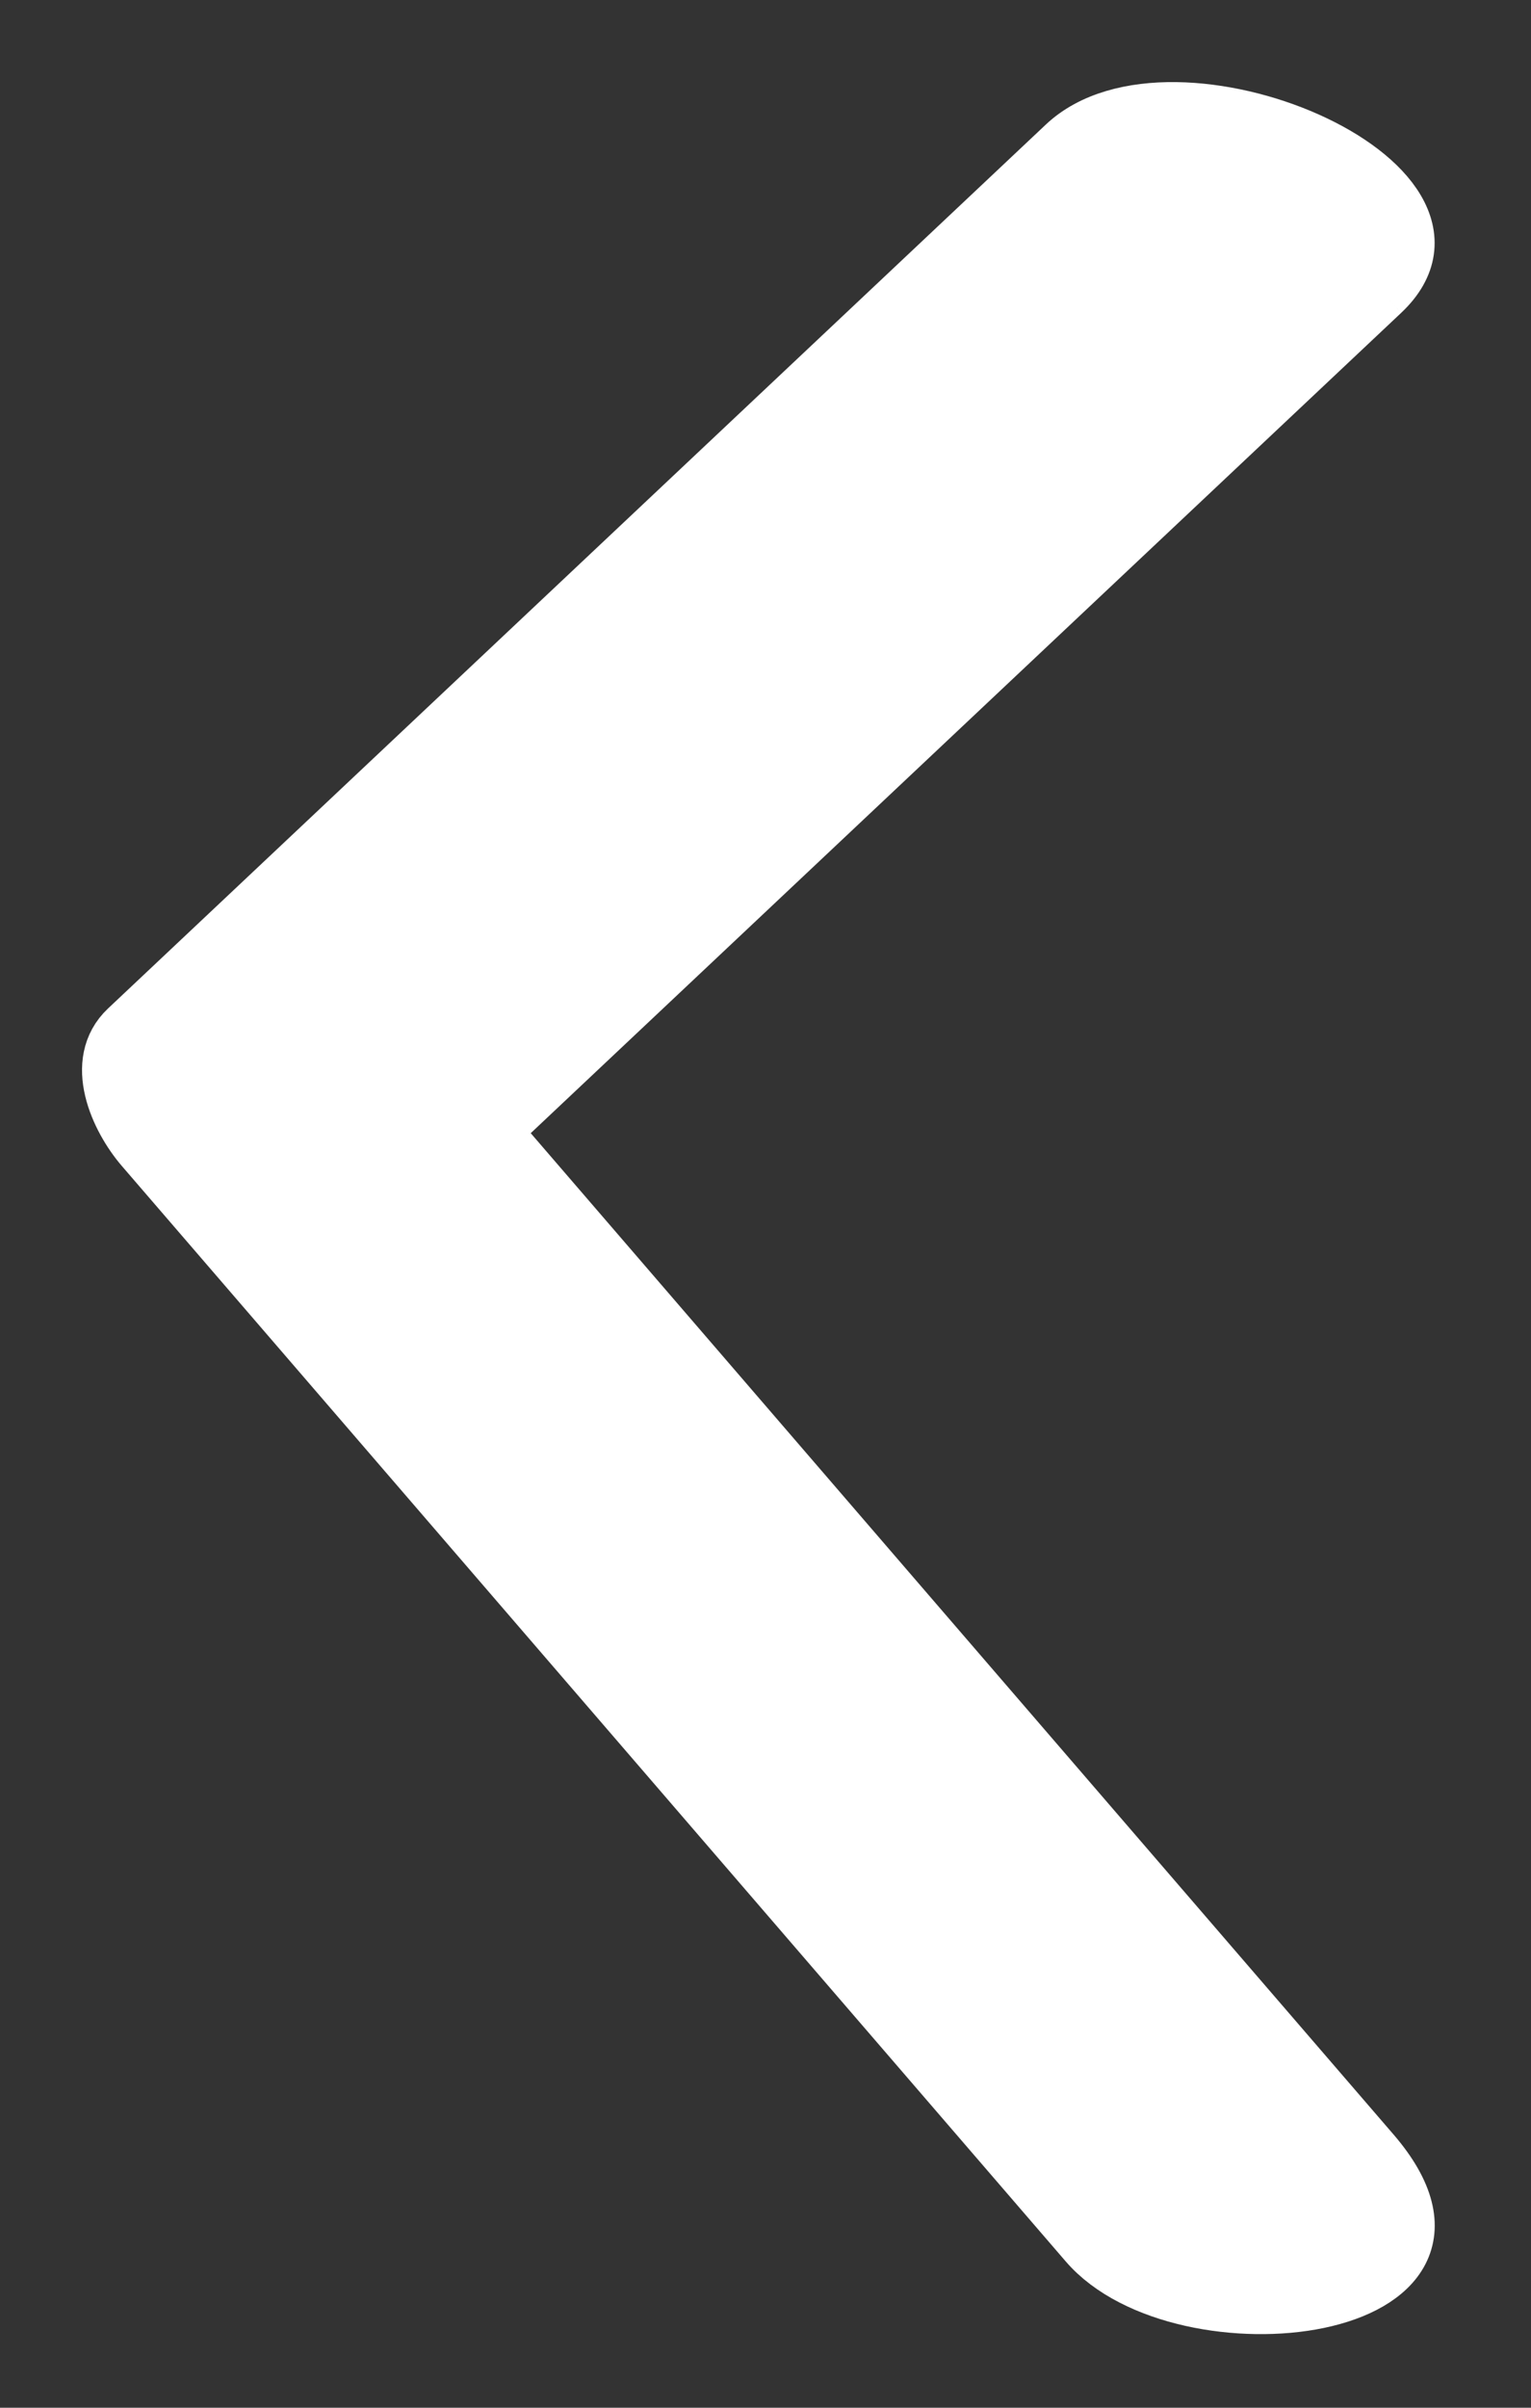 <?xml version="1.0" encoding="UTF-8"?>
<svg width="14px" height="22px" viewBox="0 0 14 22" version="1.1" xmlns="http://www.w3.org/2000/svg" xmlns:xlink="http://www.w3.org/1999/xlink">
    <rect x="0" y="0" width="14" height="22" fill="#333333" stroke="none"/>
    <!-- Generator: Sketch 53.1 (72631) - https://sketchapp.com -->
    <title>Fill 1</title>
    <desc>Created with Sketch.</desc>
    <g id="Page-1" stroke="none" stroke-width="1" fill="none" fill-rule="evenodd">
        <g id="desktop-homepage" transform="translate(-18, -509)" fill="#FFFFFF" stroke="#FFFFFF" stroke-width="0.5">
            <g id="50%-off-hero-slider" transform="translate(0, 195)">
                <g id="left-arrow" transform="translate(0, 300)">
                    <path d="M19.228,16.676 C22.087,19.368 24.945,22.06 27.804,24.752 C27.852,24.388 27.899,24.023 27.947,23.658 C25.07,26.995 22.193,30.332 19.316,33.667 C18.023,35.168 21.064,35.513 21.936,34.499 C24.813,31.163 27.69,27.827 30.567,24.49 C30.796,24.224 31.038,23.704 30.71,23.396 C27.852,20.705 24.993,18.012 22.135,15.32 C21.153,14.395 18.161,15.671 19.228,16.676" id="Fill-1" transform="translate(24.935, 25.039) scale(-1, 1) translate(-24.935, -25.039) "></path>
                </g>
            </g>
        </g>
    </g>
</svg>